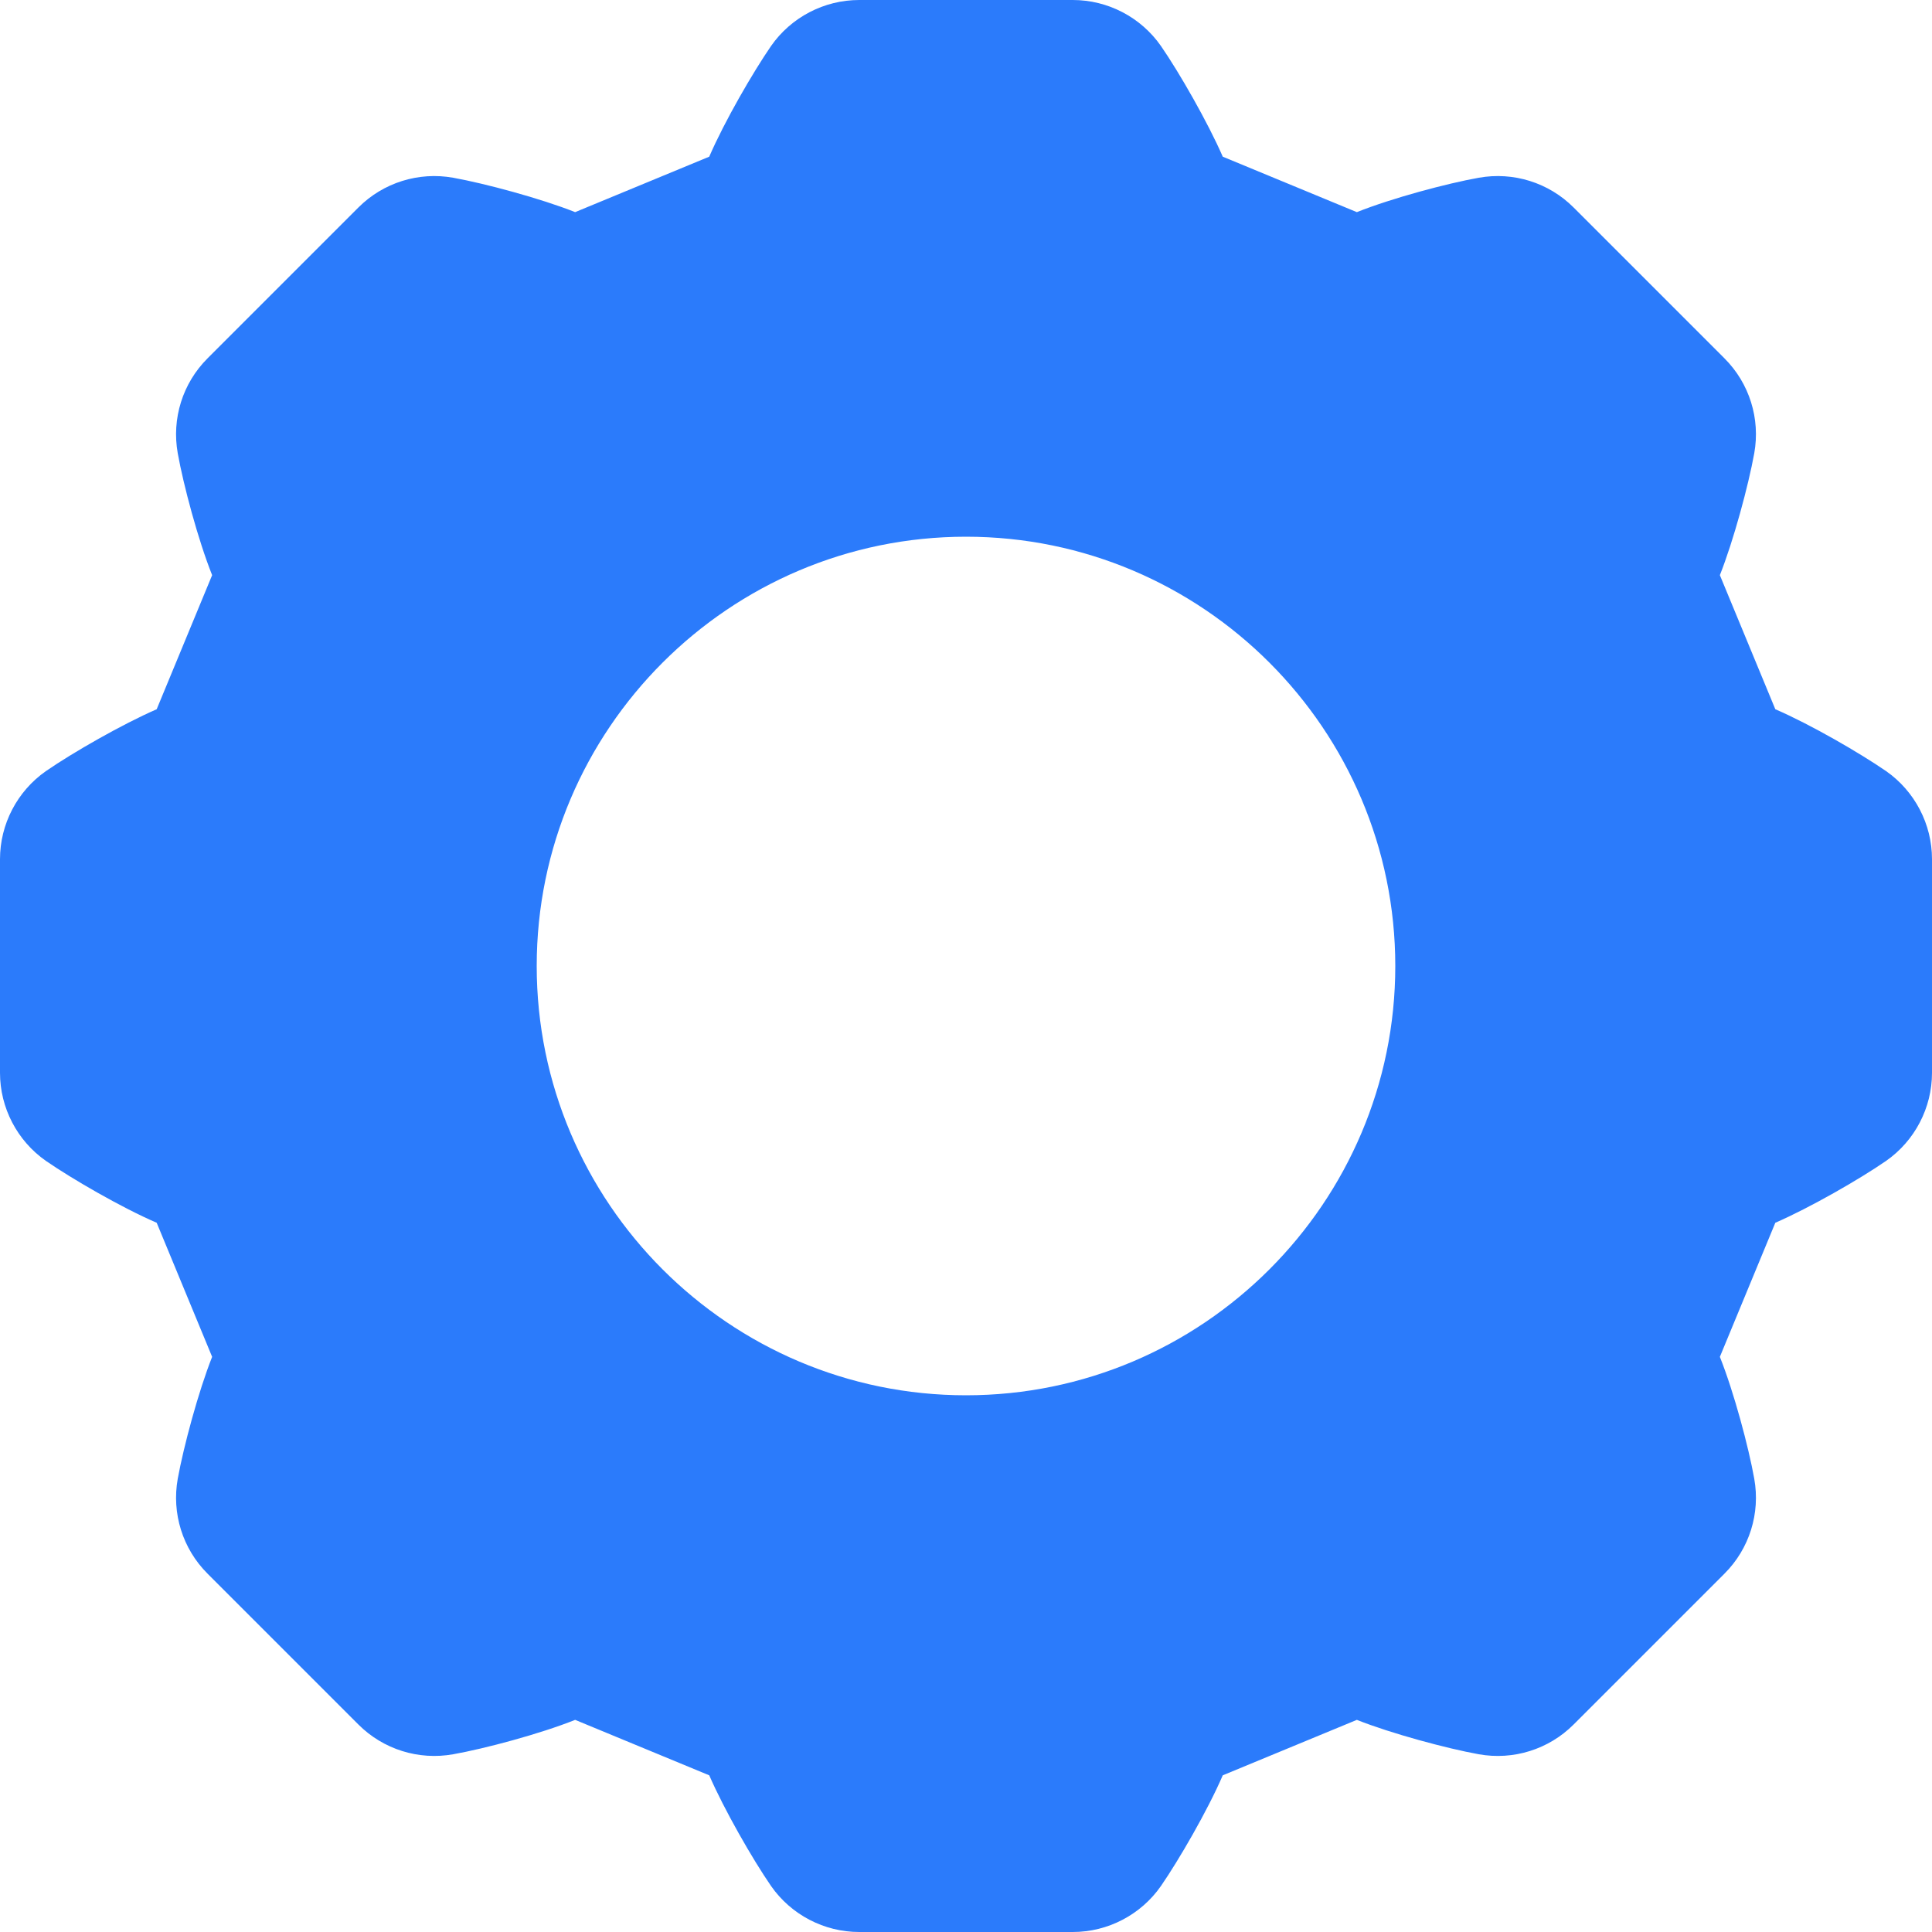 <svg width="10" height="10" viewBox="0 0 10 10" fill="none" xmlns="http://www.w3.org/2000/svg">
<path d="M9.762 3.991C9.627 3.898 9.372 3.75 9.189 3.671L8.902 2.977C8.973 2.798 9.05 2.512 9.08 2.346C9.112 2.167 9.055 1.984 8.926 1.855L8.145 1.074C8.016 0.945 7.833 0.888 7.654 0.92C7.491 0.949 7.206 1.025 7.023 1.098L6.329 0.811C6.252 0.634 6.105 0.377 6.009 0.238C5.905 0.089 5.734 0 5.553 0H4.447C4.266 0 4.095 0.089 3.991 0.238C3.898 0.373 3.75 0.628 3.671 0.811L2.977 1.098C2.798 1.027 2.512 0.95 2.346 0.92C2.167 0.888 1.984 0.945 1.855 1.074L1.074 1.855C0.945 1.984 0.888 2.167 0.92 2.346C0.949 2.509 1.025 2.794 1.098 2.977L0.811 3.671C0.634 3.748 0.377 3.895 0.238 3.991C0.089 4.095 0 4.266 0 4.447V5.553C0 5.734 0.089 5.905 0.238 6.009C0.373 6.102 0.628 6.25 0.811 6.329L1.098 7.023C1.027 7.202 0.95 7.488 0.92 7.654C0.888 7.833 0.945 8.016 1.074 8.145L1.855 8.926C1.984 9.055 2.167 9.112 2.346 9.08C2.509 9.051 2.794 8.975 2.977 8.902L3.671 9.189C3.748 9.366 3.895 9.623 3.991 9.762C4.095 9.911 4.266 10 4.447 10H5.553C5.734 10 5.905 9.911 6.009 9.762C6.102 9.627 6.25 9.372 6.329 9.189L7.023 8.902C7.202 8.973 7.488 9.05 7.654 9.08C7.833 9.112 8.016 9.055 8.145 8.926L8.926 8.145C9.055 8.016 9.112 7.833 9.08 7.654C9.051 7.491 8.975 7.206 8.902 7.023L9.189 6.329C9.366 6.252 9.623 6.105 9.762 6.009C9.911 5.905 10 5.734 10 5.553V4.447C10 4.266 9.911 4.095 9.762 3.991ZM5 7.222C3.775 7.222 2.778 6.225 2.778 5C2.778 3.775 3.775 2.778 5 2.778C6.225 2.778 7.222 3.775 7.222 5C7.222 6.225 6.225 7.222 5 7.222Z" fill="#2B7BFB"/>
</svg>
